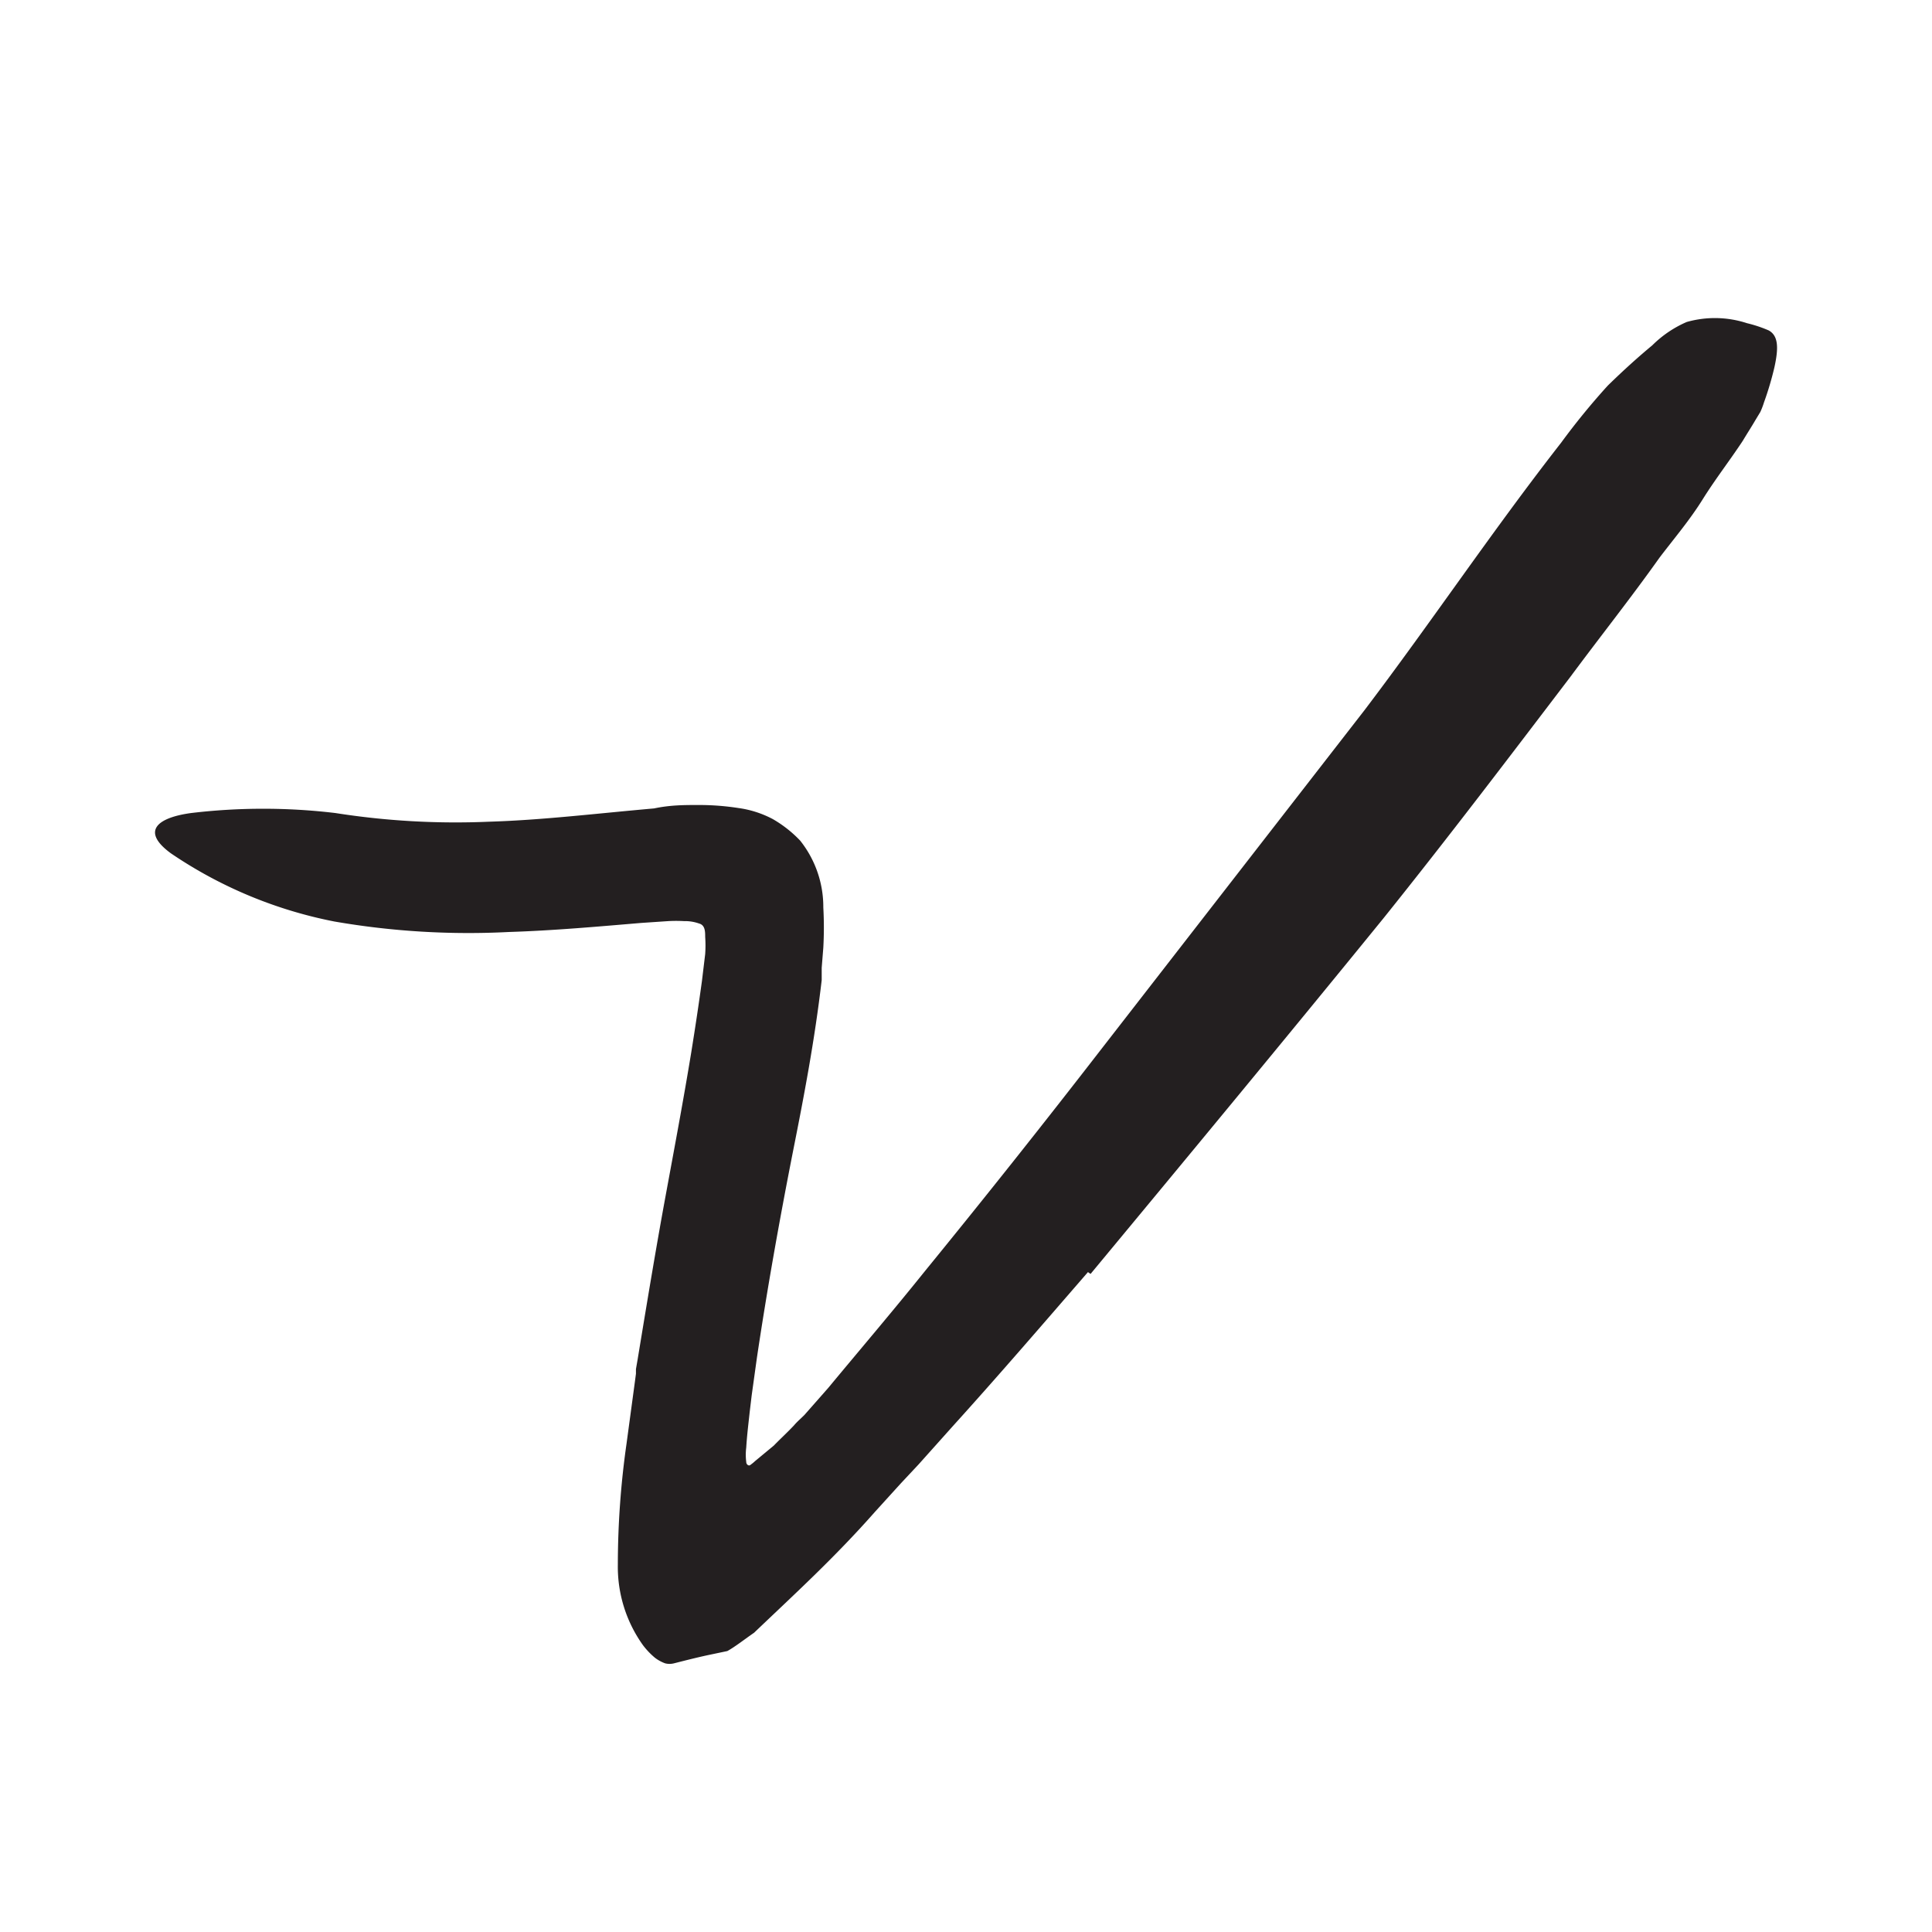 <svg xmlns="http://www.w3.org/2000/svg" width="96" height="96" viewBox="0 0 96 96"><defs><style>.cls-1{fill:#231f20;}</style></defs><title>scribble final version</title><g id="Layer_1" data-name="Layer 1"><path class="cls-1" d="M54.06,63.21c-2.22,2.56-4.43,5.13-6.72,7.66l-1.7,1.9-.88.94-1.29,1.42c-2,2.27-4,4.09-6,6-.44.3-.93.69-1.33.91l-1,.21c-.55.12-1.1.26-1.65.4a.89.89,0,0,1-.44,0,1.89,1.89,0,0,1-.51-.28,3.77,3.77,0,0,1-.59-.62,6.69,6.69,0,0,1-1.25-4,42.78,42.78,0,0,1,.43-6l.42-3.11.05-.38,0-.23.08-.46.15-.91c.4-2.42.8-4.83,1.24-7.22s.89-4.78,1.28-7.16c.19-1.18.37-2.37.53-3.54l.16-1.33a6.11,6.11,0,0,0,0-.86c0-.25,0-.58-.3-.66a2.07,2.07,0,0,0-.75-.12,7,7,0,0,0-.79,0l-1.34.09c-2.14.18-4.35.38-6.57.45a39.05,39.05,0,0,1-8.67-.52,21.92,21.92,0,0,1-8.13-3.39c-1.5-1.1-.68-1.77,1-2a30.23,30.23,0,0,1,7.18,0,38.48,38.48,0,0,0,7.63.43c2.64-.08,5.25-.4,8.2-.66C33.31,40,34,40,34.69,40a12.81,12.81,0,0,1,2,.15,5.13,5.13,0,0,1,1.71.55,6,6,0,0,1,1.36,1.07,5.29,5.29,0,0,1,1.15,3.32,18.26,18.26,0,0,1,0,2l-.08,1c0,.29,0,.4,0,.61-.35,3-.88,5.77-1.44,8.58-.66,3.36-1.27,6.77-1.78,10.19l-.26,1.87-.1.84c-.06.56-.13,1.11-.17,1.75a2.82,2.82,0,0,0,0,.71c0,.14.14.23.22.14a1.92,1.92,0,0,0,.22-.18l.93-.77c.31-.32.66-.64,1-1,.16-.19.34-.34.52-.52l1.18-1.34c1.6-1.93,3.23-3.84,4.81-5.81q4.43-5.43,8.74-11l13.1-16.87c3.33-4.39,6.35-8.91,9.77-13.29a35,35,0,0,1,2.32-2.84c.84-.82,1.57-1.47,2.21-2A5.54,5.54,0,0,1,83.81,16a5.13,5.13,0,0,1,3,.06,6.49,6.49,0,0,1,1.08.36c.48.27.49.87.28,1.83A15.58,15.58,0,0,1,87.65,20a3.8,3.8,0,0,1-.18.47l-.26.43c-.18.31-.39.63-.61,1-.66,1-1.35,1.88-2,2.92s-1.41,1.93-2.14,2.89c-1.42,2-2.93,3.9-4.42,5.91-3,3.94-6.08,8-9.29,12C64,51.46,59.1,57.38,54.19,63.3Z"/></g></svg>